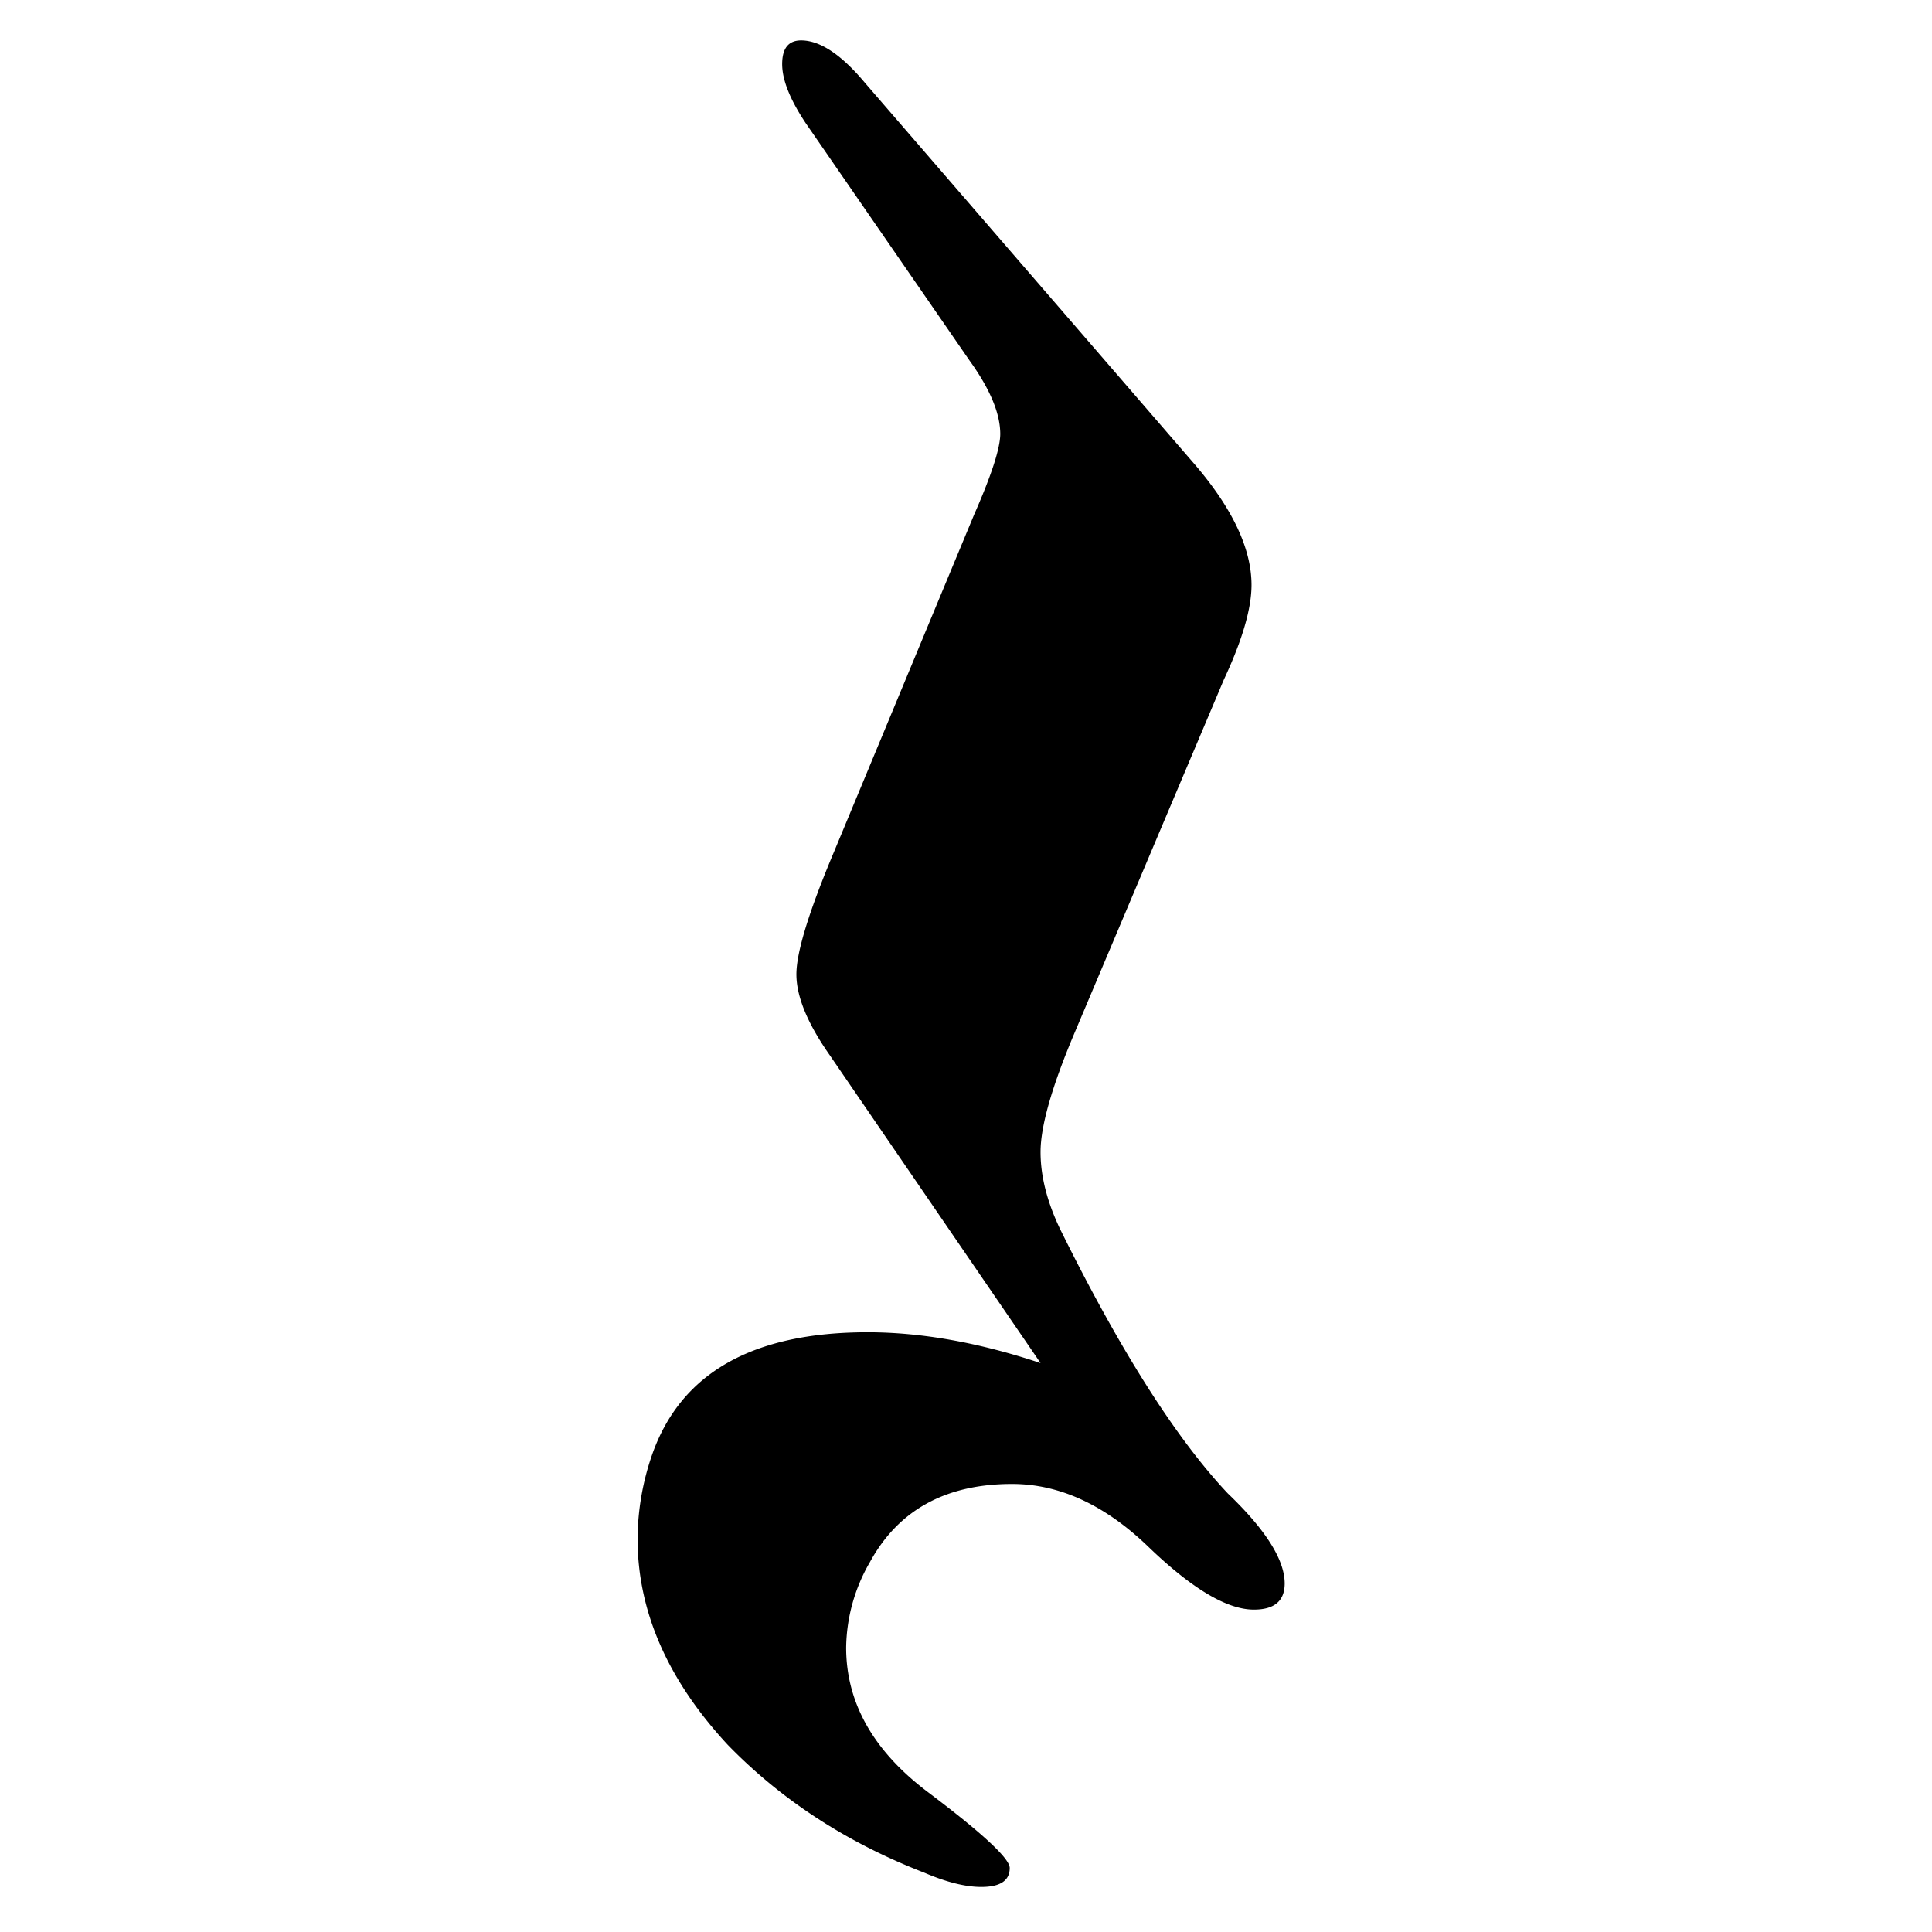 <svg xmlns="http://www.w3.org/2000/svg" width="500" height="500" viewBox="0 0 500 500">
  <defs>
    <style>
      .cls-1 {
        fill-rule: evenodd;
      }
    </style>
  </defs>
  <path id="_" data-name="" class="cls-1" d="M274.2,317.769q-4.917-10.438-4.907-19.64,0-9.821,8.483-30.069l38.945-92.143q7.159-15.312,7.169-24.51,0-14.09-14.723-31.257l-85.27-98.661q-9.2-11.028-16.563-11.033c-3.278,0-4.908,2.051-4.908,6.135s2.042,9.2,6.135,15.336l42.328,61.346q7.965,11.042,7.975,19.017,0,5.521-6.748,20.858l-36.194,87.11q-9.821,23.322-9.815,31.9,0,8.6,8.588,20.858l54.6,79.749q-23.925-7.98-44.783-7.975-44.787,0-55.824,31.9A67.679,67.679,0,0,0,165,398.161q0,28.209,23.312,53.37Q209.159,473,239.228,484.658q8.584,3.681,14.723,3.681,7.362,0,7.362-4.908,0-3.681-21.164-19.631t-21.165-37.42a45.092,45.092,0,0,1,6.135-22.085q11.041-20.244,36.807-20.244,18.4,0,35.274,16.257t27.3,16.256q7.965,0,7.975-6.748,0-9.216-14.723-23.321-20.244-21.48-43.556-68.726h0Z"/>
</svg>
